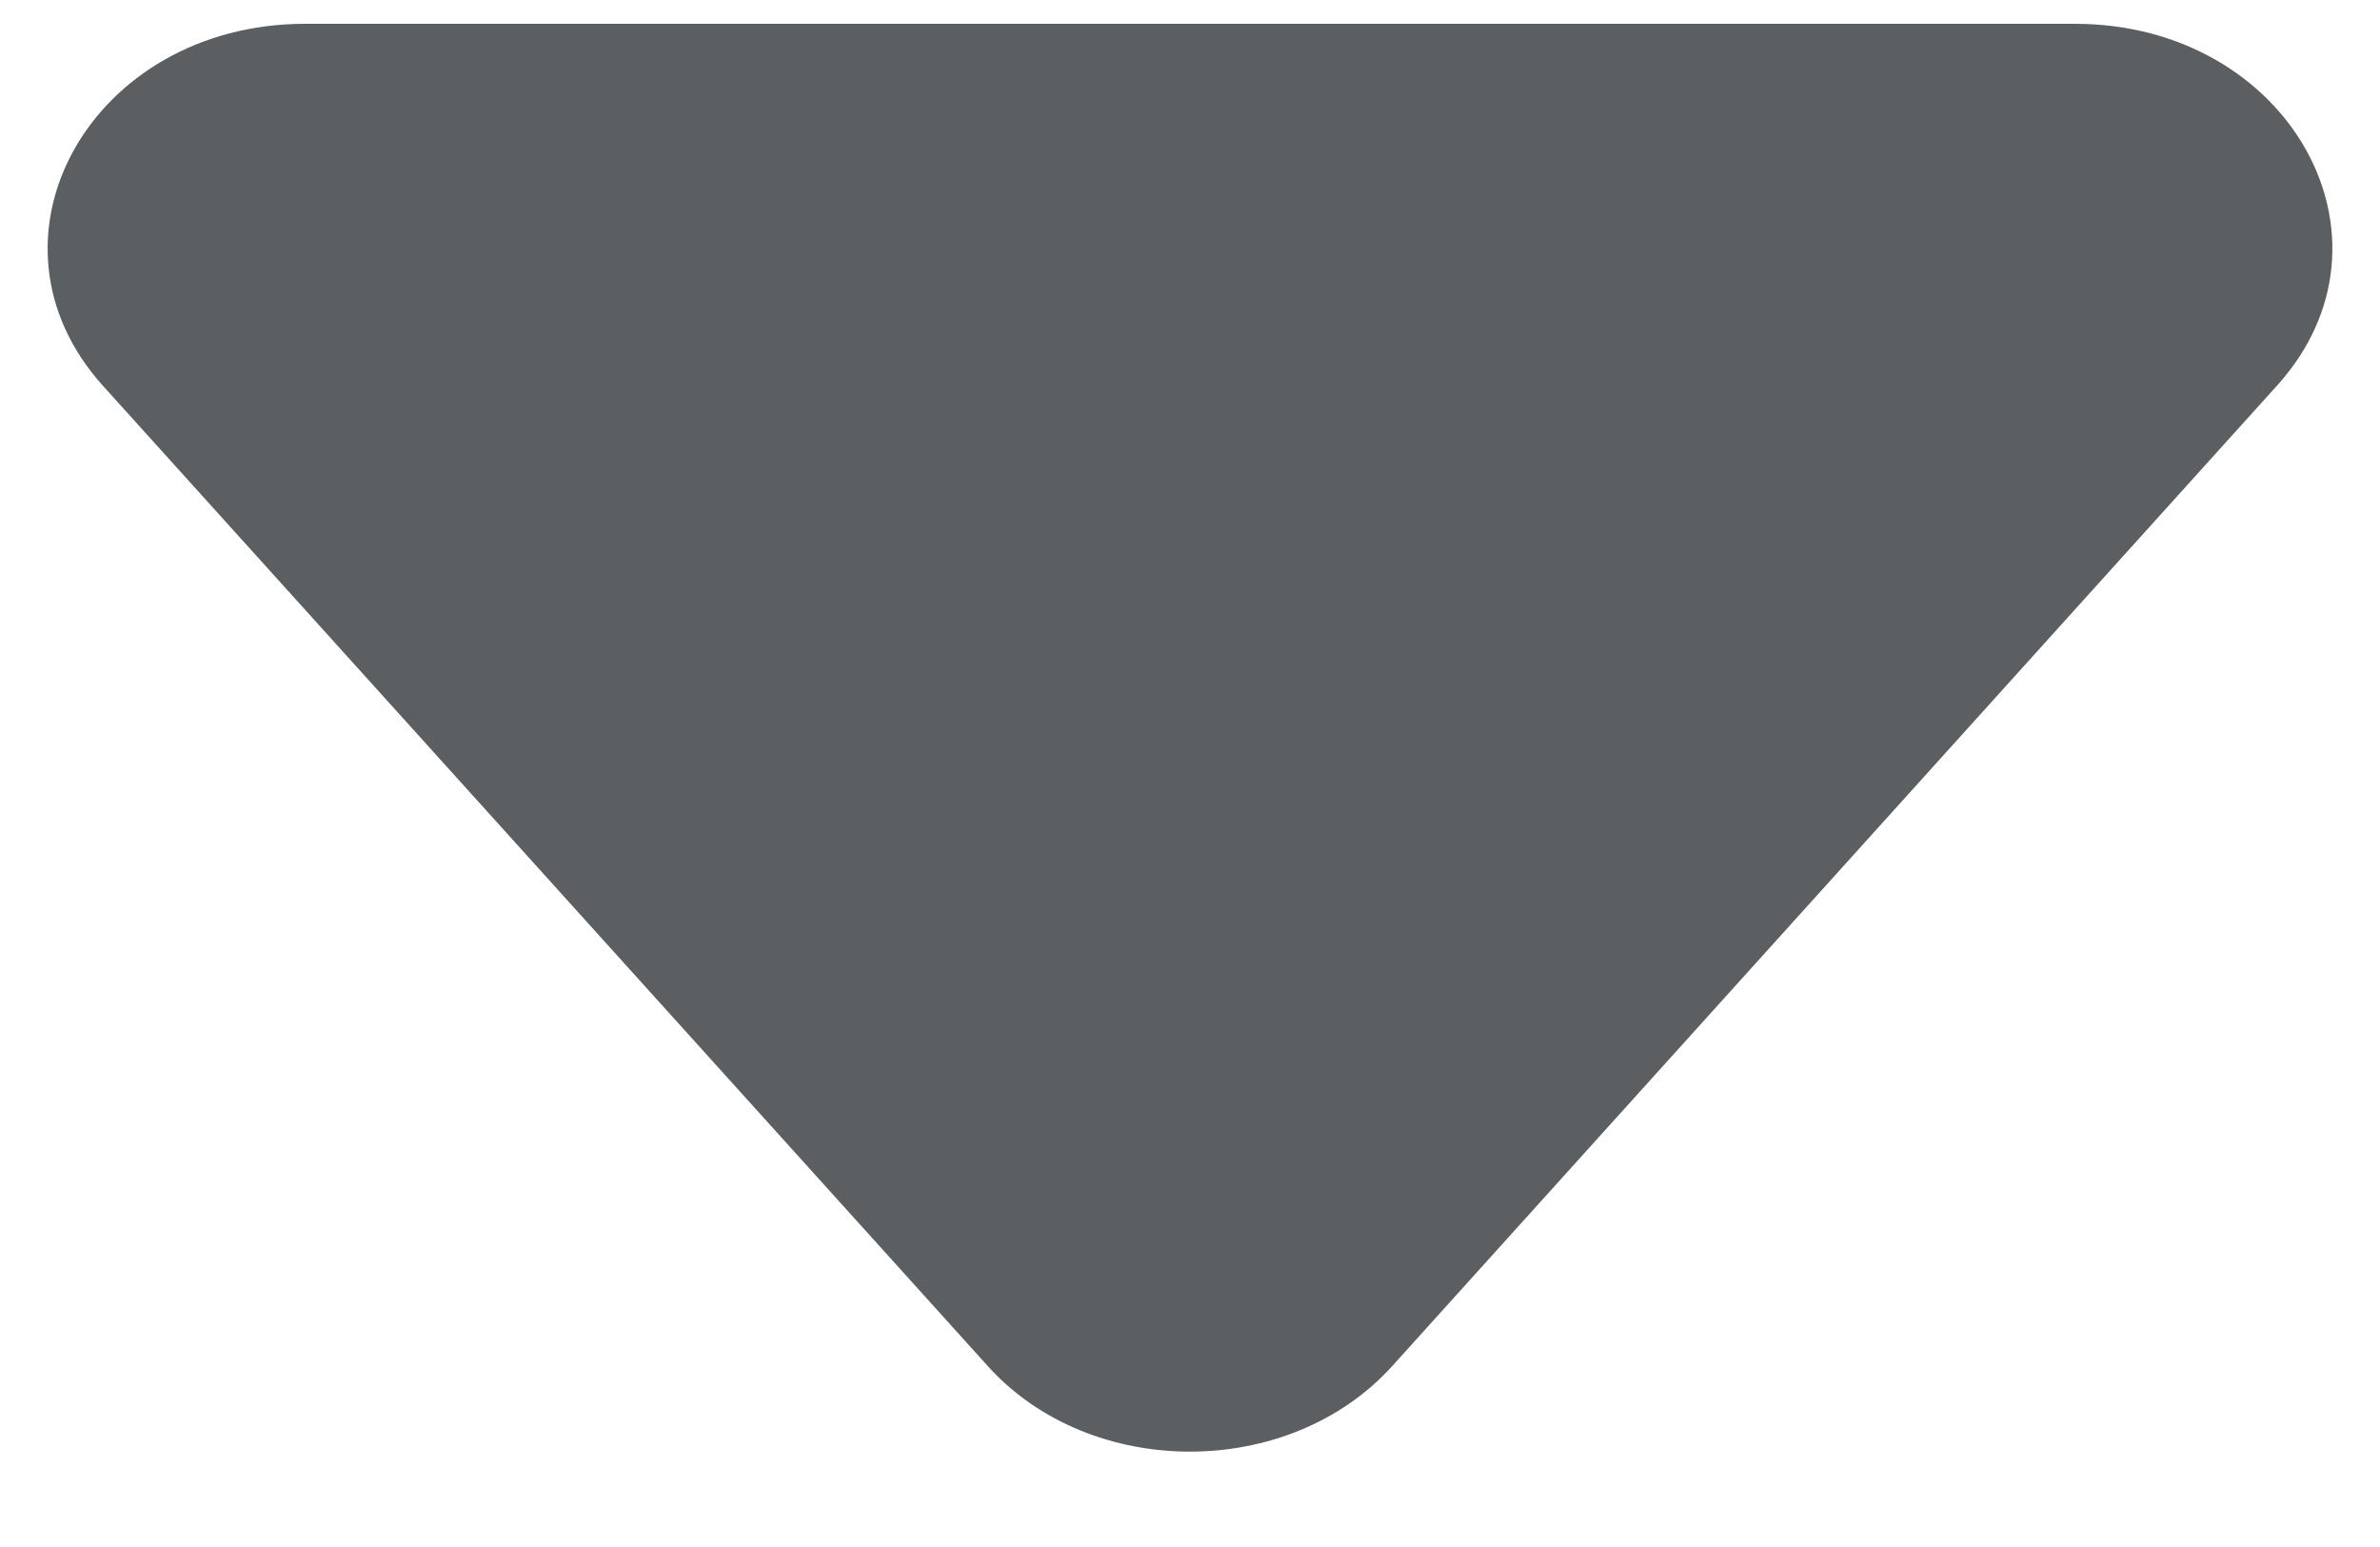 <svg fill="none" height="13" viewBox="0 0 20 13" width="20" xmlns="http://www.w3.org/2000/svg">
    <path
        d="M17.435 0.2H2.565C0.762 0.2 -0.248 2.01 0.866 3.243L8.301 11.48C9.165 12.438 10.833 12.438 11.699 11.48L19.134 3.241C20.248 2.01 19.238 0.2 17.435 0.2Z"
        fill="#5C5F62" />
</svg>
